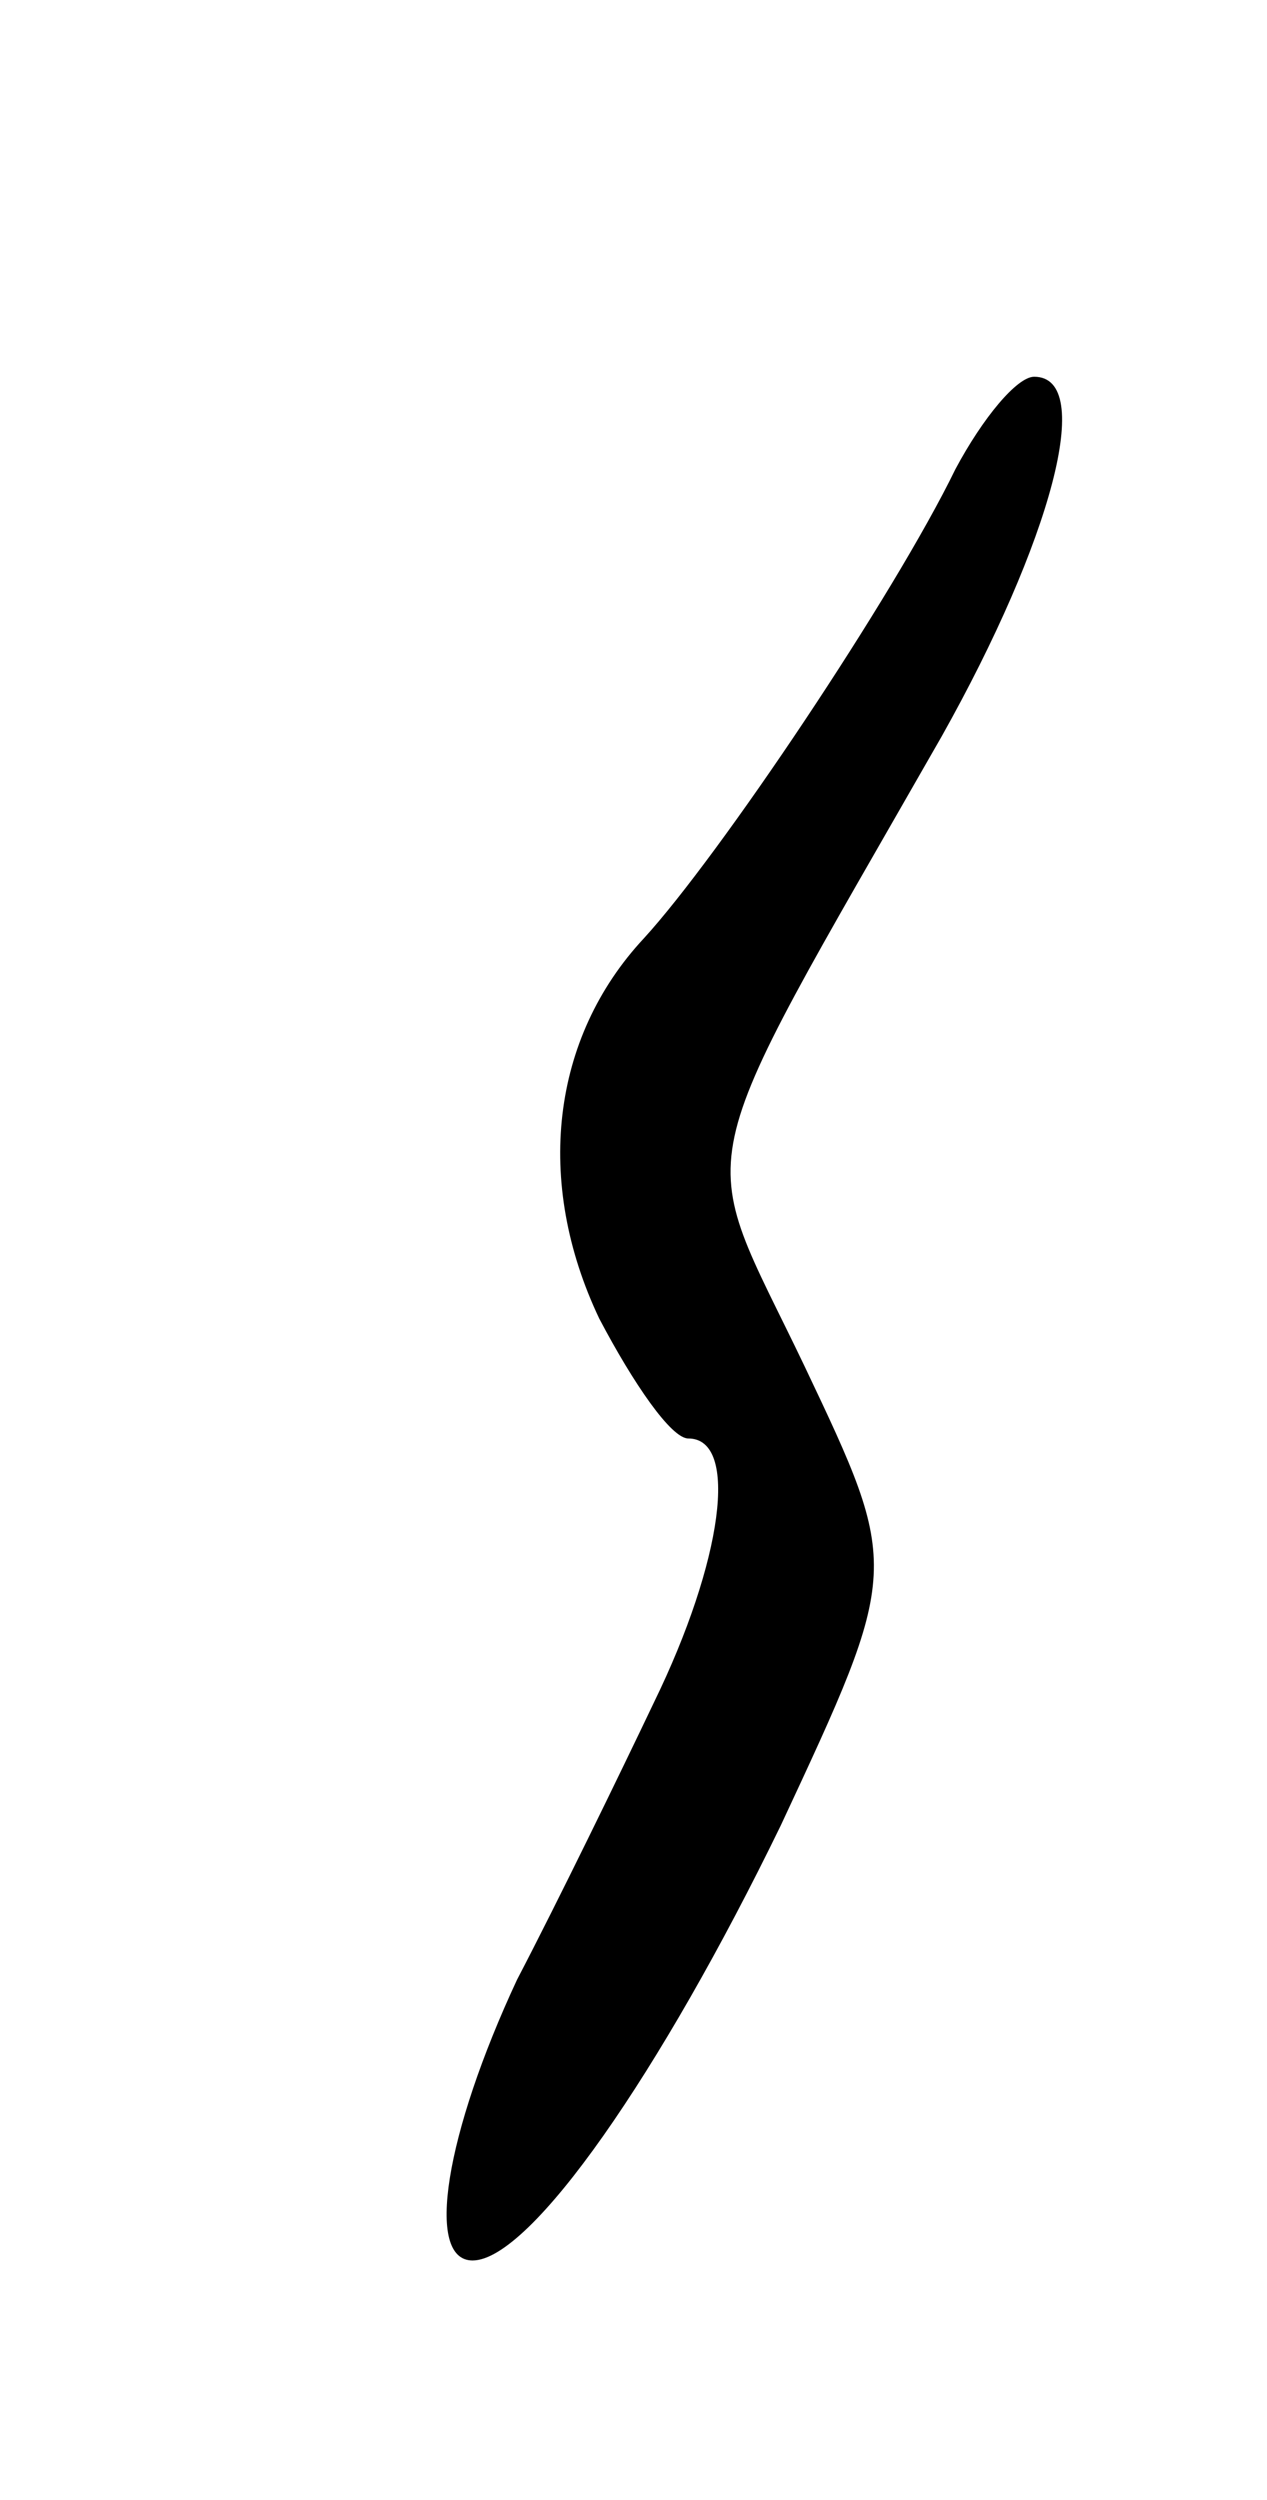 <svg version="1.0" xmlns="http://www.w3.org/2000/svg"
 width="37pt" height="73pt" viewBox="0 0 37 73"
 preserveAspectRatio="xMidYMid meet">
<g transform="translate(0,73) scale(0.1,-0.1)"
fill="#000000" stroke="none">
<path d="M279 593 c-18 -37 -69 -113 -91 -137 -27 -29 -32 -71 -13 -111 10
-19 21 -35 26 -35 15 0 10 -36 -10 -77 -10 -21 -28 -58 -40 -81 -21 -45 -27
-82 -13 -82 17 0 55 55 90 127 35 75 35 75 7 134 -32 67 -36 51 40 184 32 57
45 105 27 105 -5 0 -15 -12 -23 -27z"/>
</g>
</svg>
